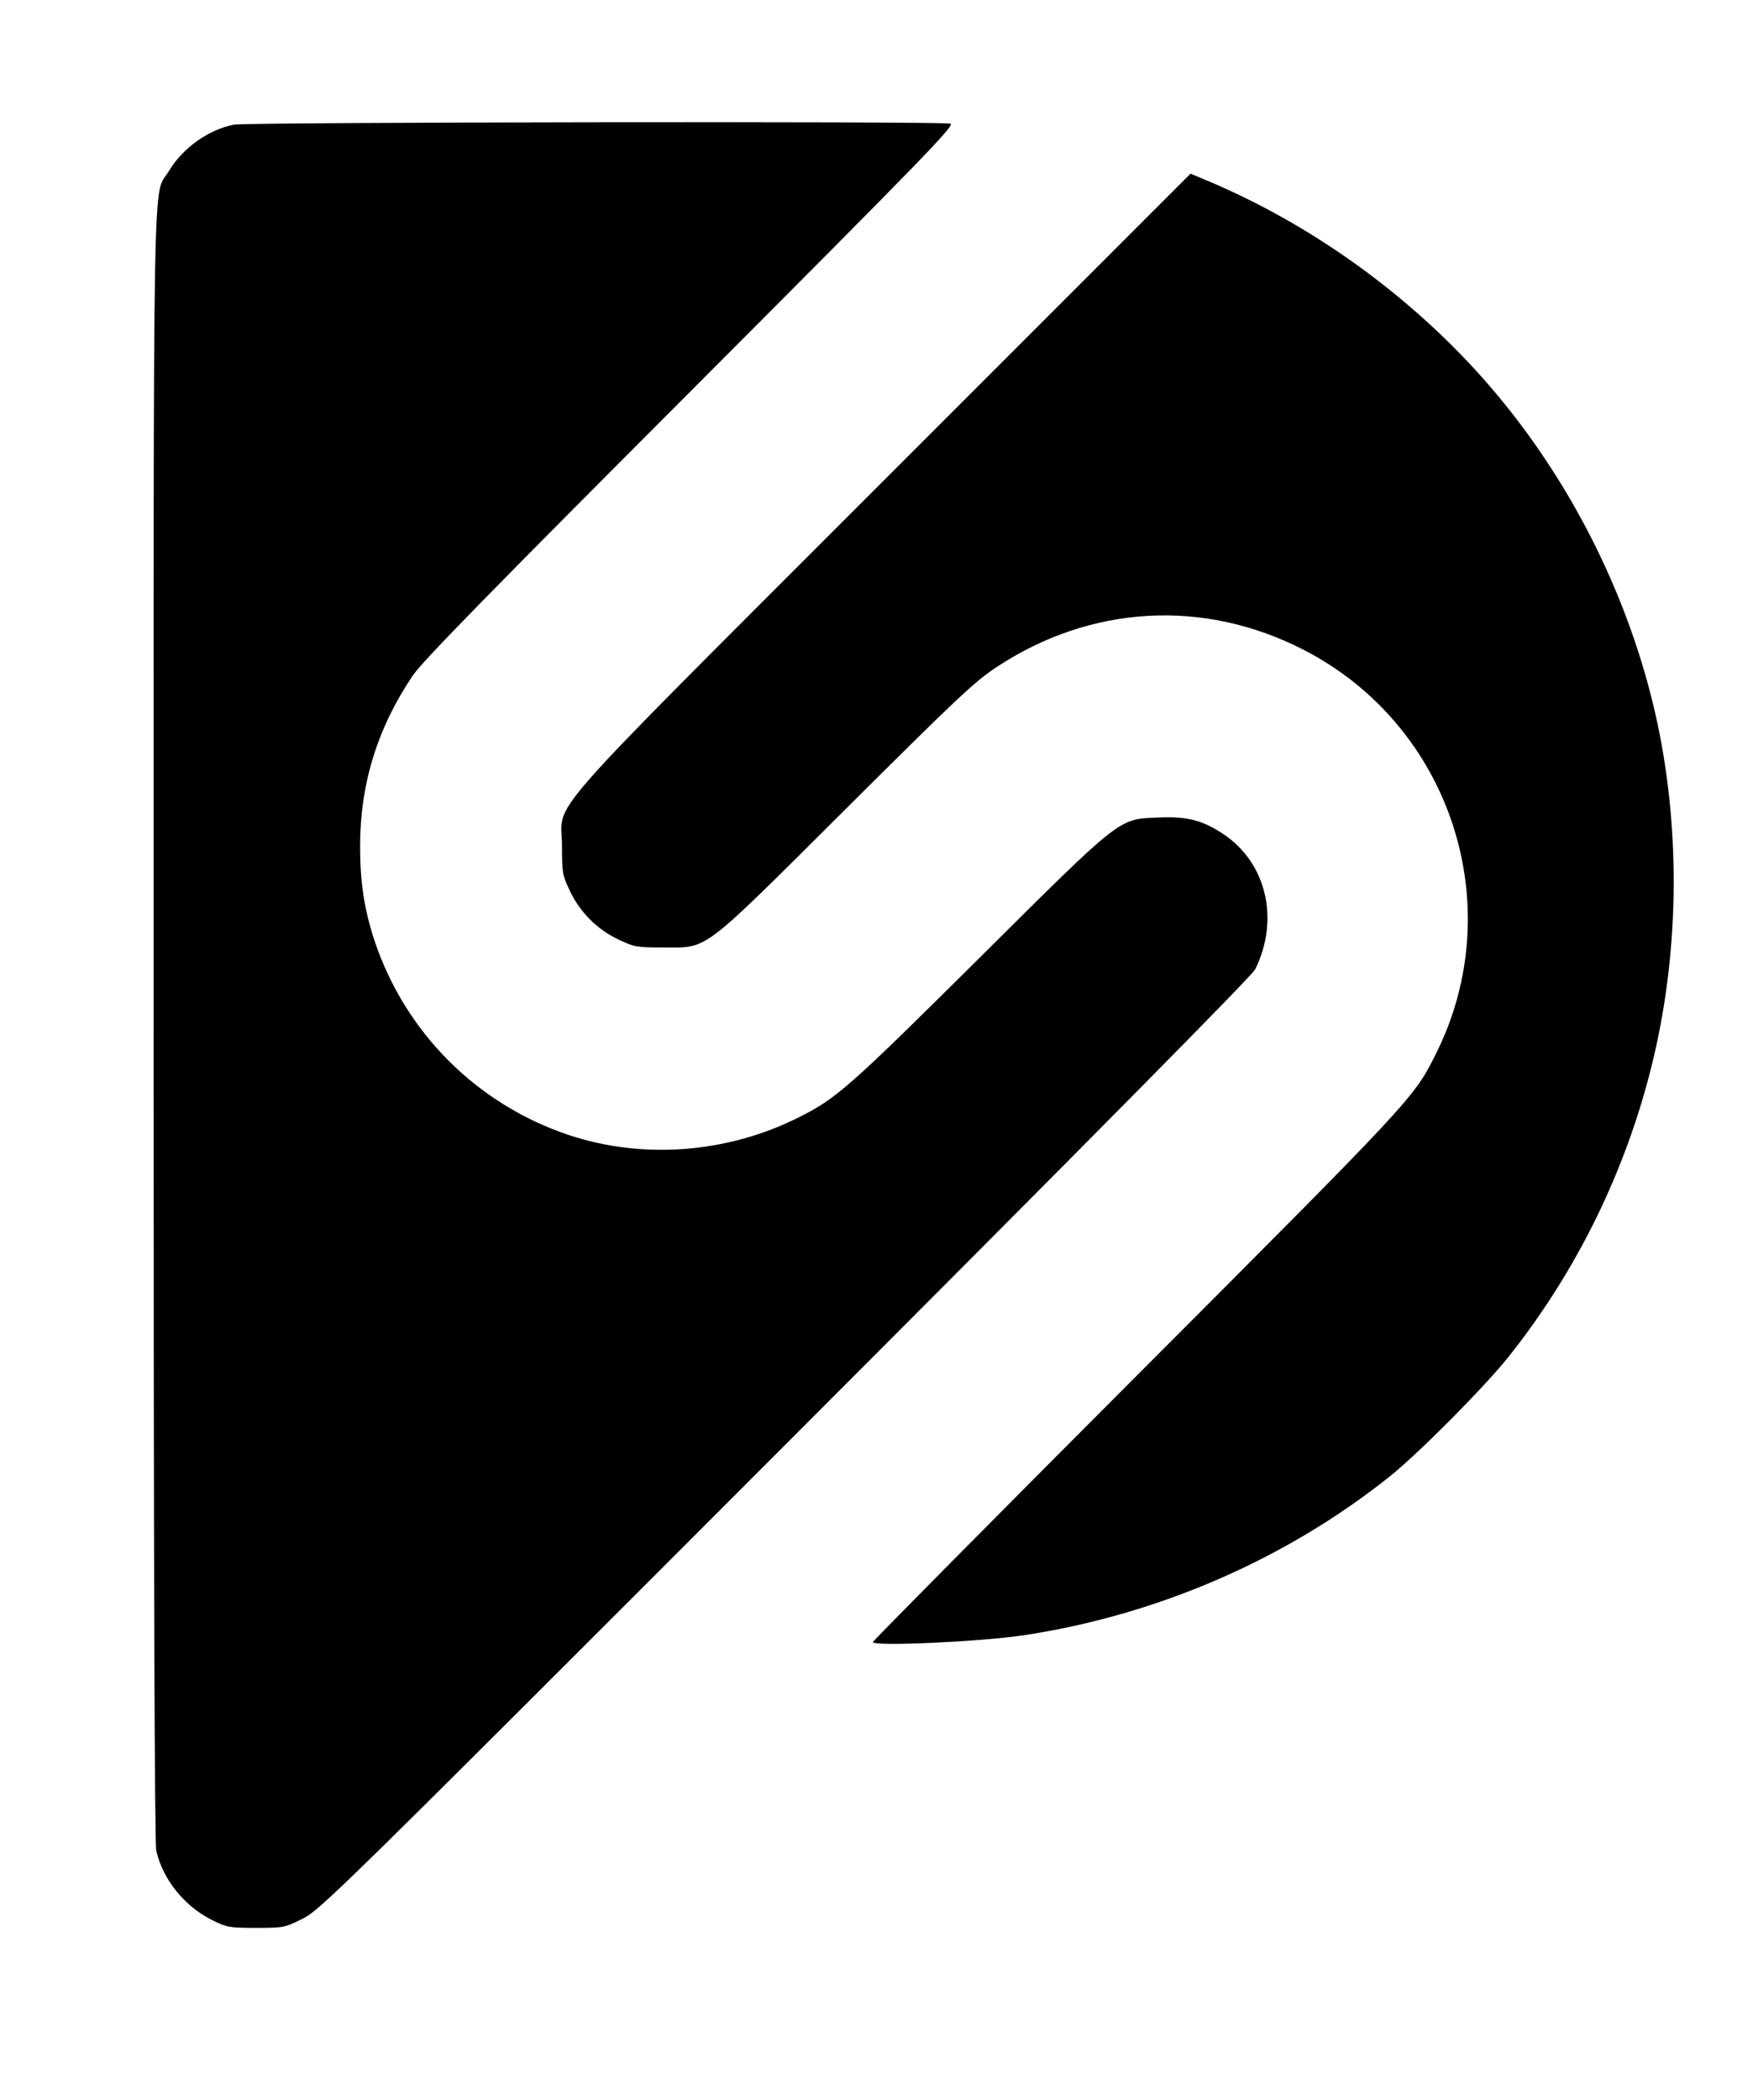 <?xml version="1.0" standalone="no"?>
<!DOCTYPE svg PUBLIC "-//W3C//DTD SVG 20010904//EN"
 "http://www.w3.org/TR/2001/REC-SVG-20010904/DTD/svg10.dtd">
<svg version="1.0" xmlns="http://www.w3.org/2000/svg"
 width="719pt" height="861pt" viewBox="0 0 719 861"
 preserveAspectRatio="xMidYMid meet">

<g transform="translate(0,861) scale(0.1,-0.1)"
fill="#000000" stroke="none">
<path d="M960 8099 c-104 -20 -211 -96 -267 -190 -68 -114 -63 176 -63 -3509
0 -2211 4 -3350 11 -3379 27 -118 116 -228 229 -284 61 -30 70 -32 180 -32
114 0 117 1 190 37 73 36 137 99 1982 1945 1259 1260 1913 1922 1926 1948 101
204 47 436 -129 554 -85 57 -149 74 -262 69 -172 -7 -146 14 -742 -578 -534
-530 -585 -575 -740 -652 -292 -147 -639 -173 -942 -72 -377 126 -671 420
-797 797 -42 128 -59 239 -59 387 0 256 71 485 216 700 38 57 319 344 1140
1166 967 969 1086 1092 1065 1097 -36 10 -2887 6 -2938 -4z"/>
<path d="M3622 6637 c-1444 -1445 -1317 -1300 -1317 -1497 0 -109 2 -119 32
-182 41 -88 113 -160 201 -201 63 -30 73 -32 182 -32 188 0 148 -30 750 569
454 452 527 521 618 581 385 254 847 281 1256 72 606 -309 850 -1051 545
-1659 -91 -181 -88 -178 -1226 -1318 -596 -597 -1083 -1089 -1083 -1093 0 -19
439 1 620 28 548 83 1074 311 1500 651 121 97 392 370 490 494 278 350 478
759 585 1193 111 449 119 945 24 1397 -114 537 -383 1058 -754 1460 -300 325
-679 593 -1081 764 l-81 34 -1261 -1261z"/>
</g>
</svg>
